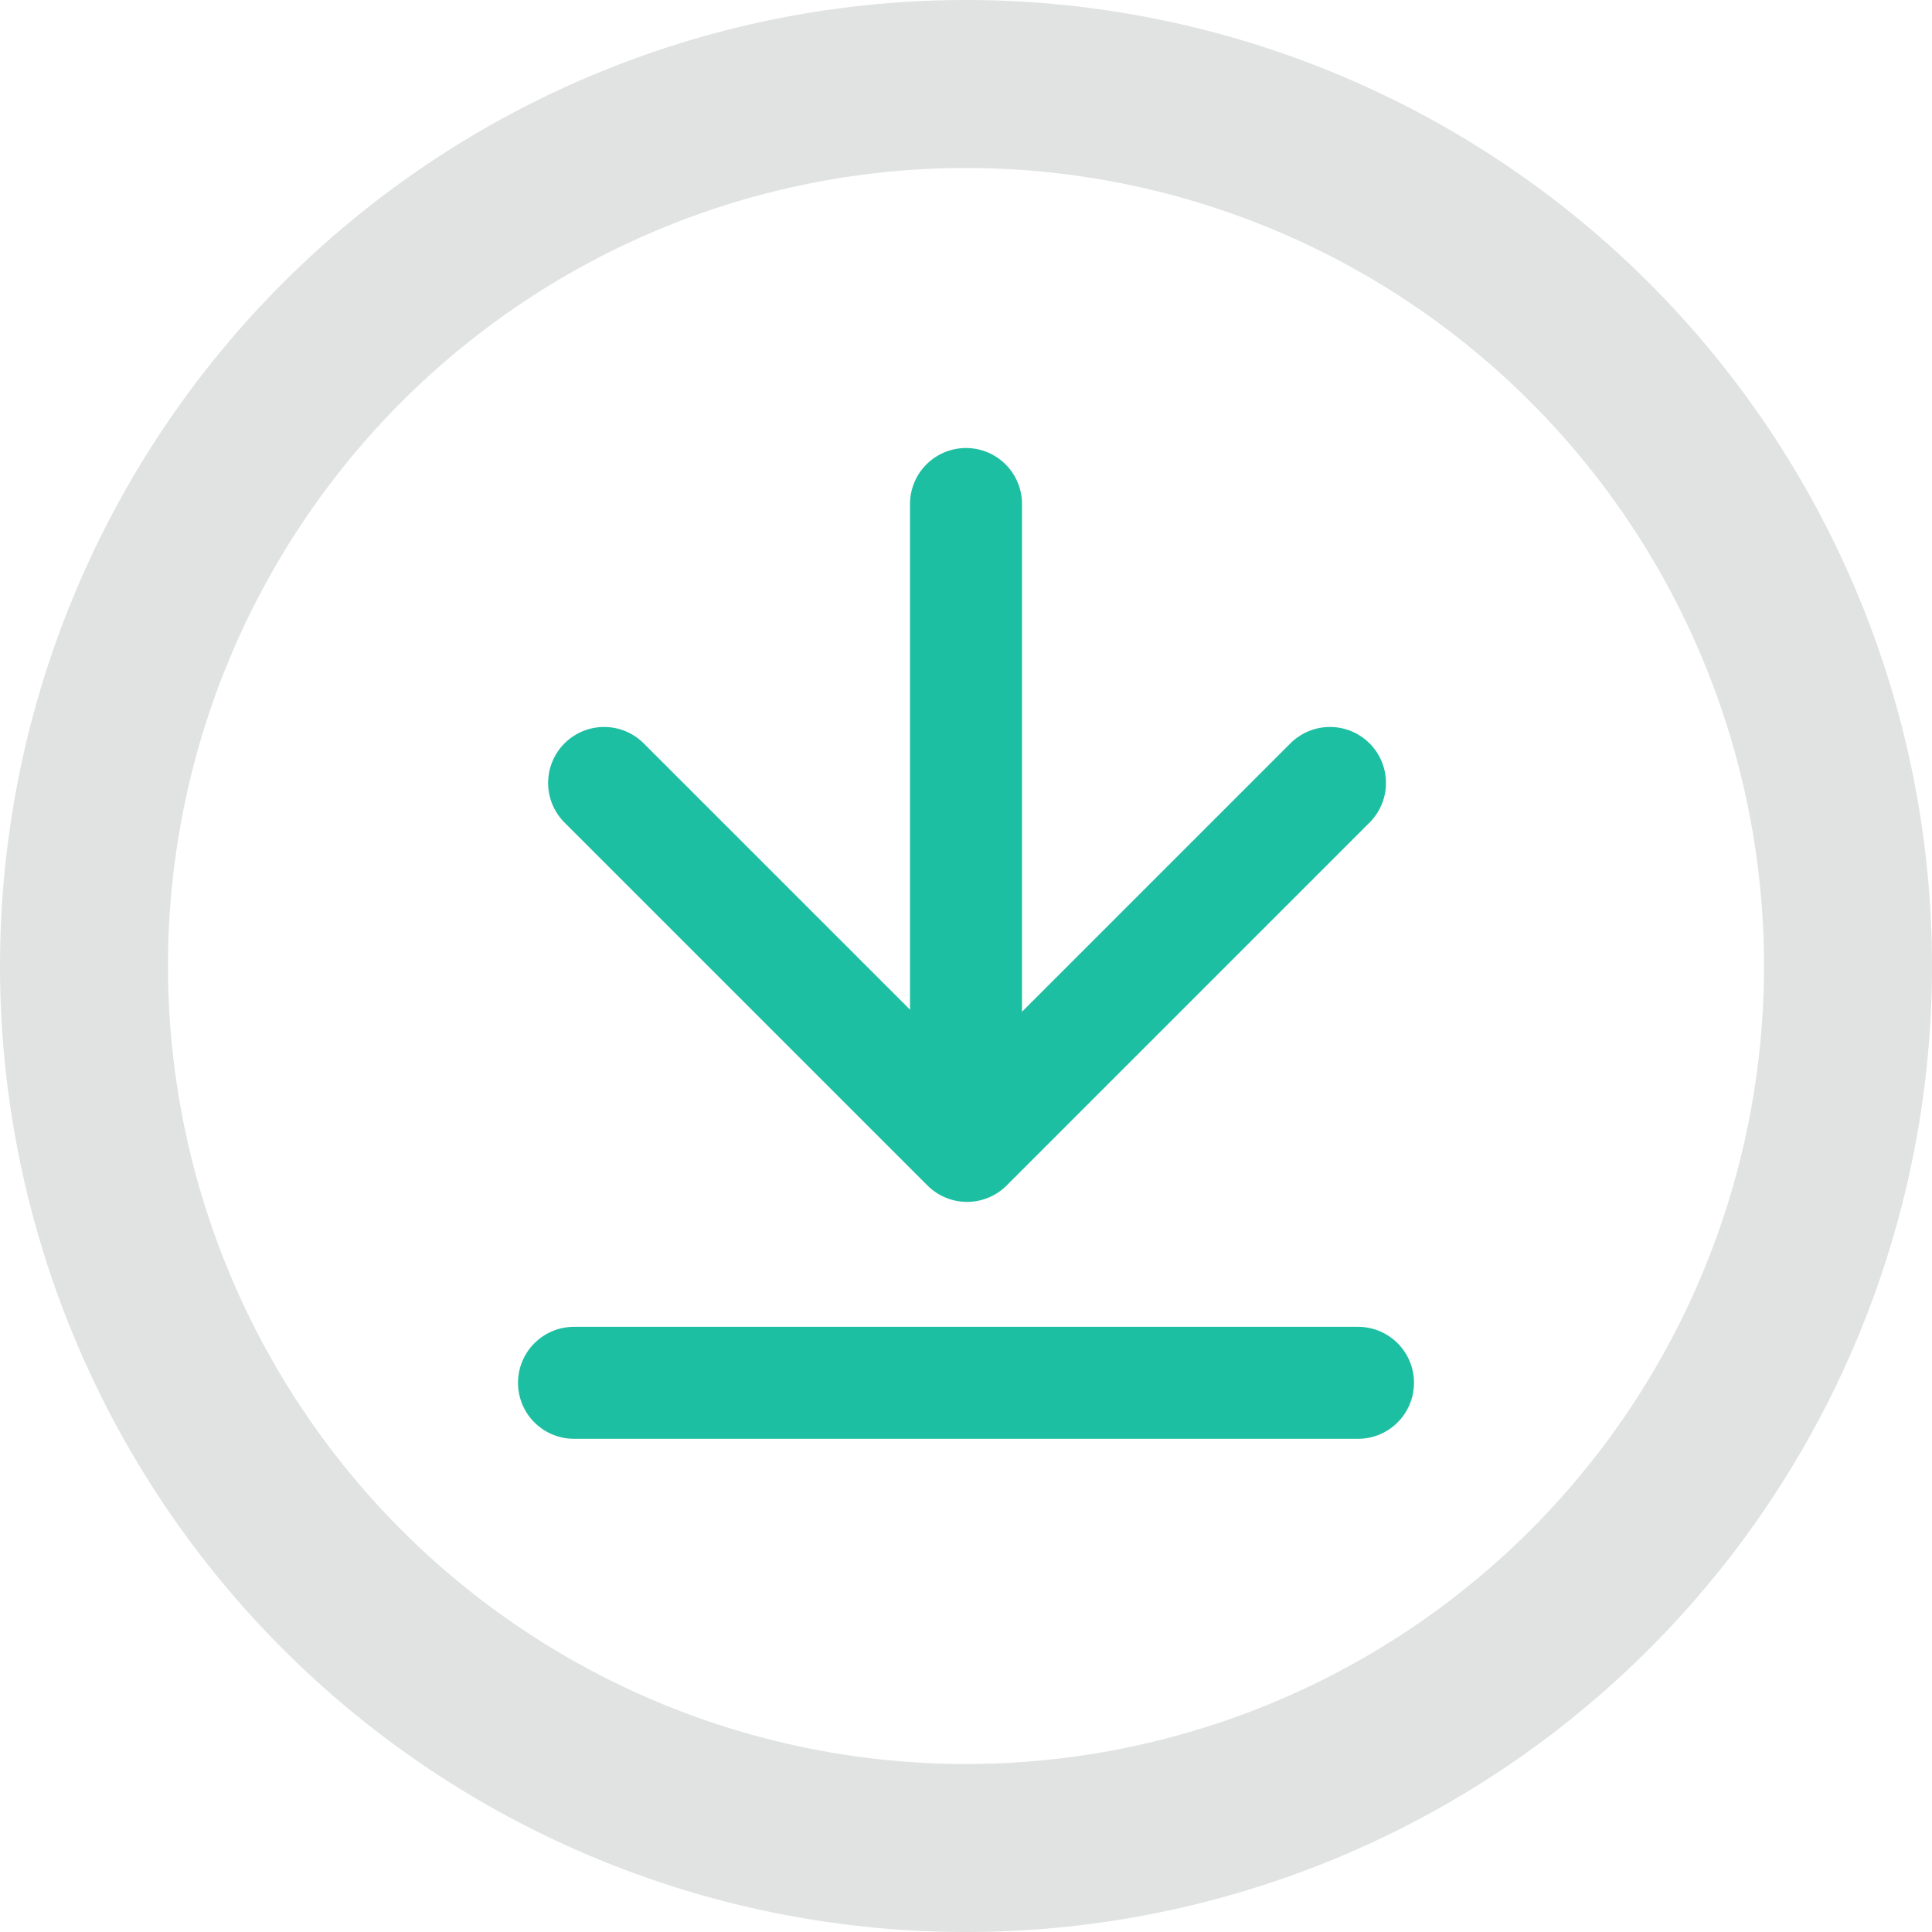 <svg xmlns="http://www.w3.org/2000/svg" width="69" height="69" viewBox="0 0 69 69">
  <defs>
    <style>
      .cls-1, .cls-2, .cls-3 {
        fill: none;
      }

      .cls-1 {
        stroke: #e1e2e2;
        stroke-width: 6px;
        mix-blend-mode: multiply;
        isolation: isolate;
      }

      .cls-2, .cls-3 {
        stroke: #1dbfa2;
        stroke-linecap: round;
        stroke-width: 4px;
      }

      .cls-3 {
        stroke-linejoin: round;
      }
    </style>
  </defs>
  <g id="组_1311" data-name="组 1311" transform="translate(-1166 -971)">
    <g id="组_1298" data-name="组 1298" transform="translate(1169 974)">
      <path id="路径_155" data-name="路径 155" class="cls-1" d="M31.5,0A31.5,31.5,0,1,1,0,31.5,31.5,31.5,0,0,1,31.5,0Z"/>
    </g>
    <line id="直线_39" data-name="直线 39" class="cls-2" x2="28" transform="translate(1214.5 1020.386) rotate(180)"/>
    <line id="直线_40" data-name="直线 40" class="cls-2" y2="22.012" transform="translate(1200.5 1011.012) rotate(180)"/>
    <path id="路径_665" data-name="路径 665" class="cls-3" d="M8850.5,898.581V880.25h18.331" transform="translate(6836.355 7892.604) rotate(-135)"/>
  </g>
</svg>
